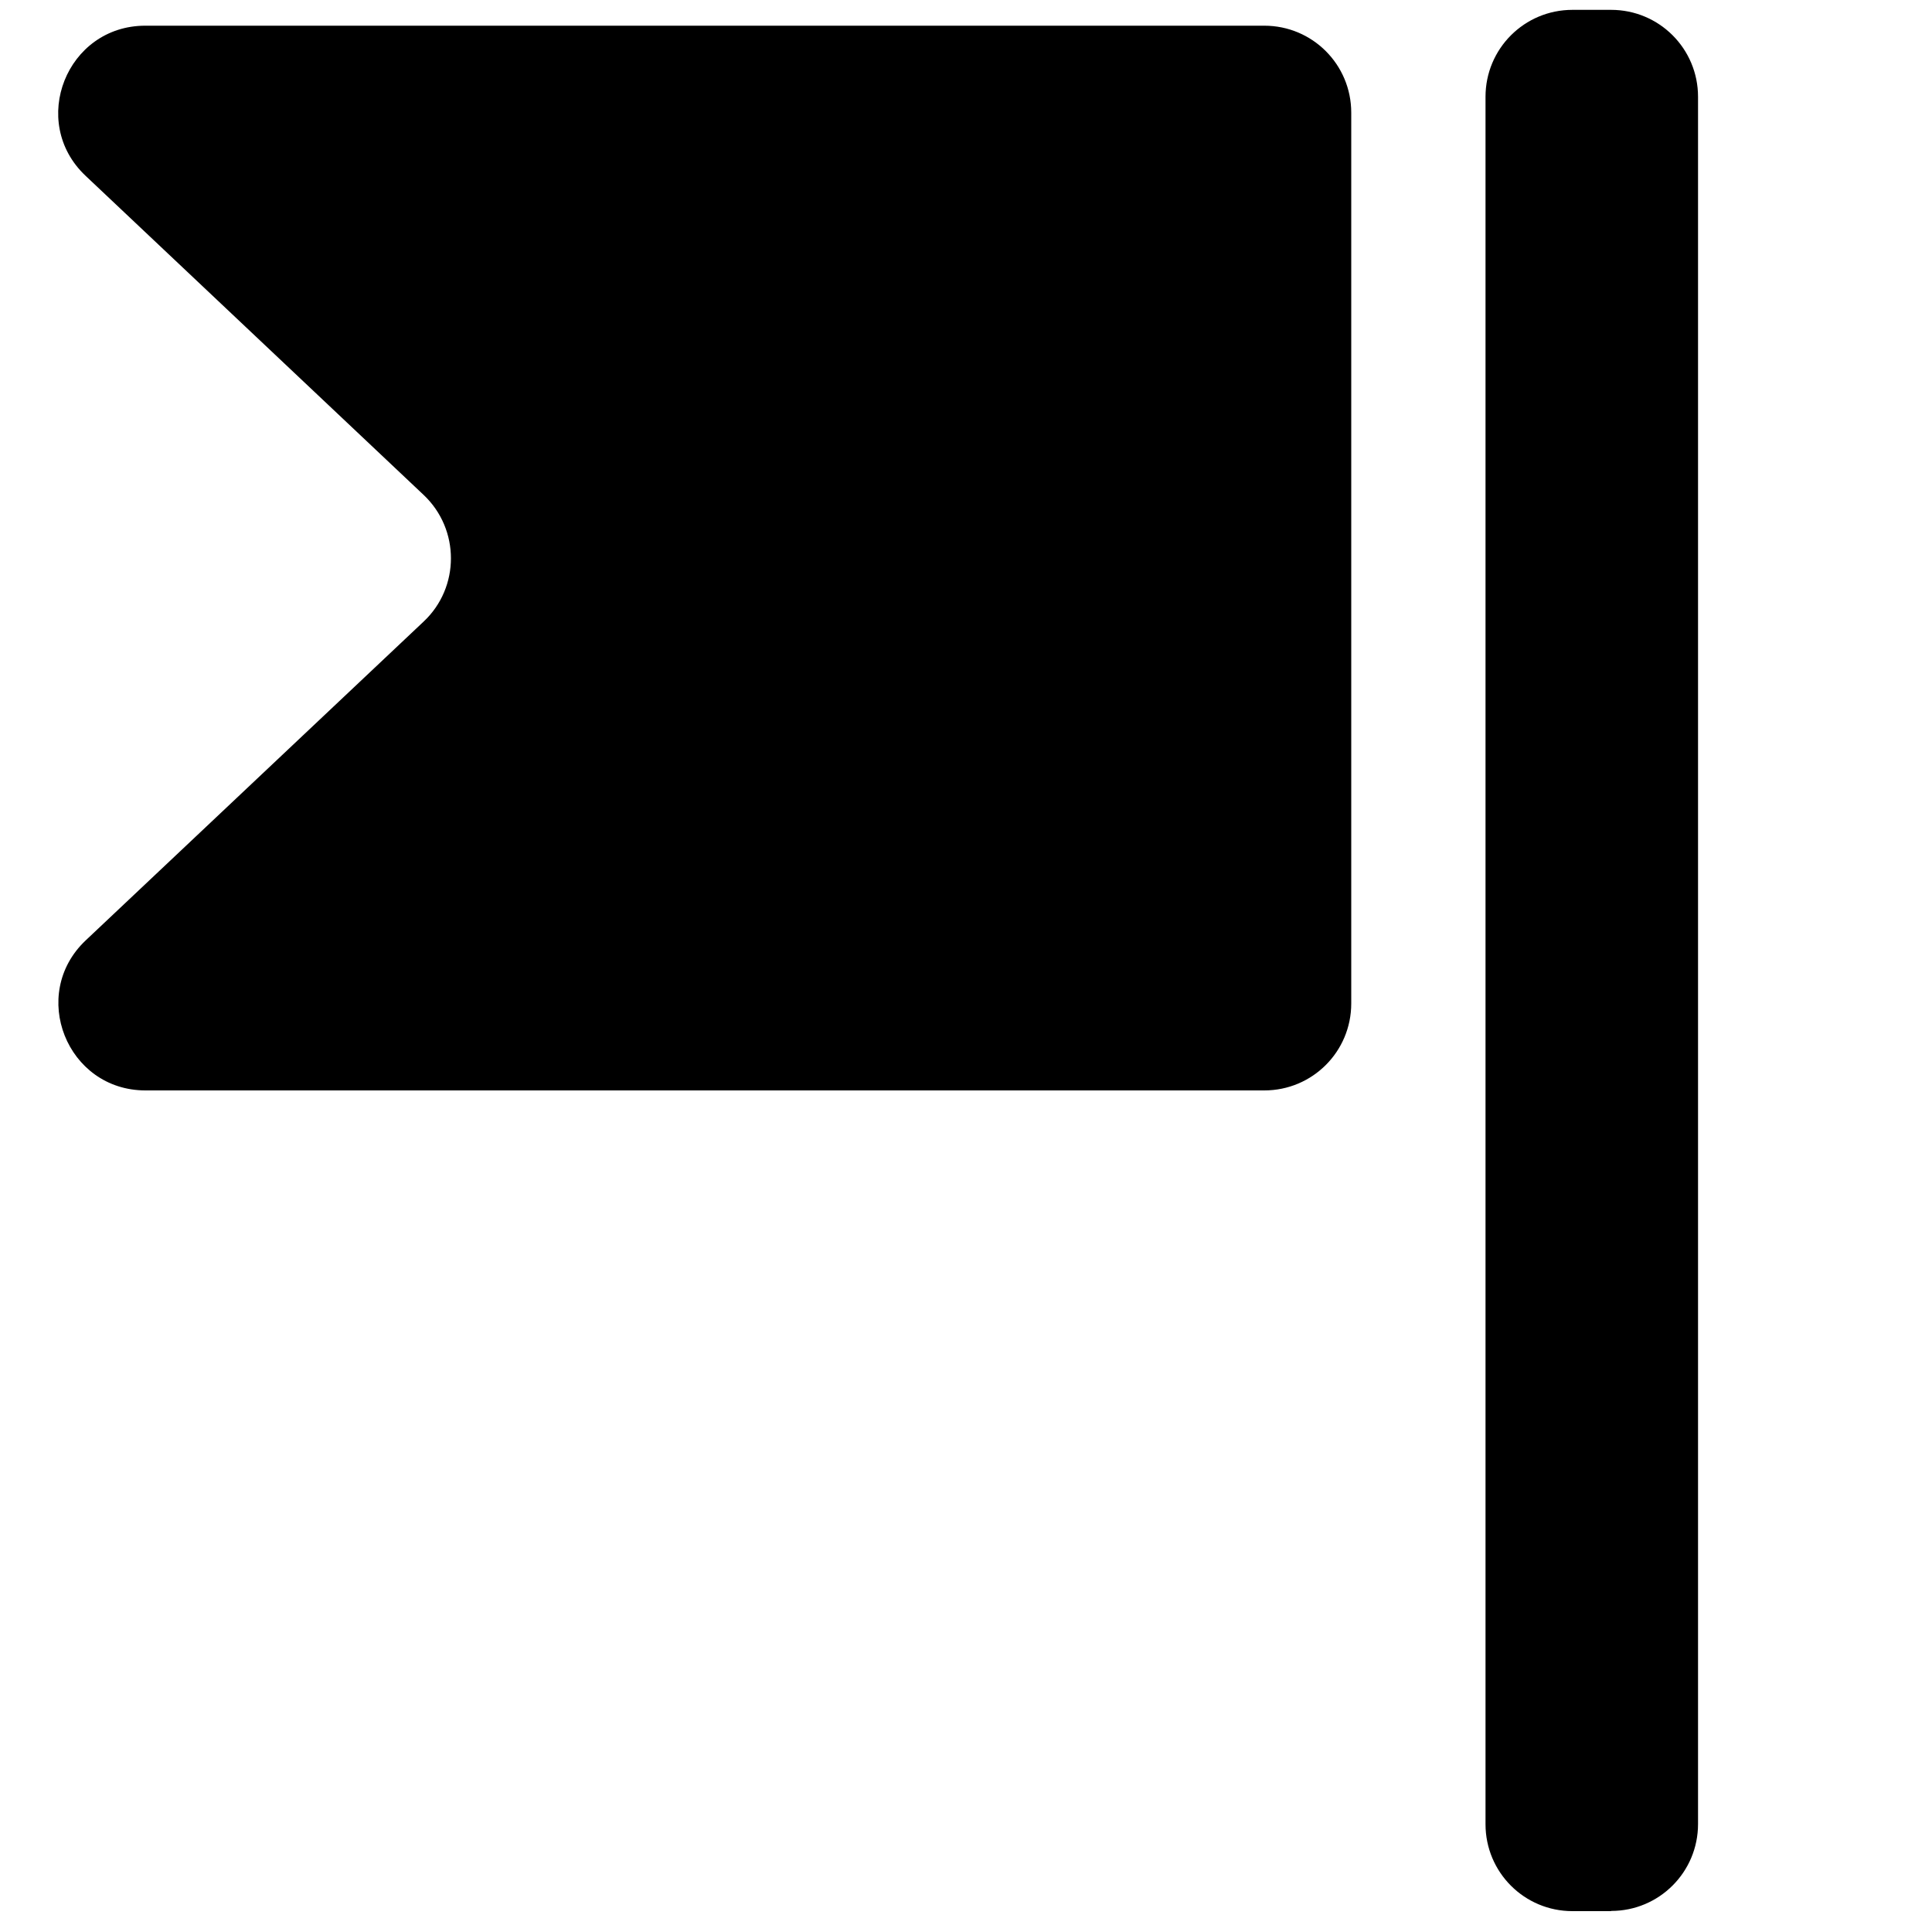 <?xml version="1.0" encoding="utf-8"?>
<!-- Generator: Adobe Illustrator 18.0.0, SVG Export Plug-In . SVG Version: 6.00 Build 0)  -->
<!DOCTYPE svg PUBLIC "-//W3C//DTD SVG 1.1//EN" "http://www.w3.org/Graphics/SVG/1.1/DTD/svg11.dtd">
<svg version="1.1" id="Layer_1" xmlns="http://www.w3.org/2000/svg" xmlns:xlink="http://www.w3.org/1999/xlink" x="0px" y="0px"
	 width="1000px" height="1000px" viewBox="0 0 1000 1000" enable-background="new 0 0 1000 1000" xml:space="preserve">
<path d="M833.9,989.1c24.9,0,45-20.1,45-45V50.1c0-24.9-20.1-45-45-45h-20c-24.9,0-45,20.1-45,45v894.1c0,24.9,20.1,45,45,45H833.9z
	"/>
<path d="M219.3,321.7l-174.9,165c-29.6,27.9-9.8,77.7,30.9,77.7h579.1c24.9,0,45-20.1,45-45V58.3c0-24.9-20.1-45-45-45H75.2
	c-40.7,0-60.5,49.8-30.9,77.7l175,165.2C238.1,274,238.1,304,219.3,321.7z"/>
</svg>

